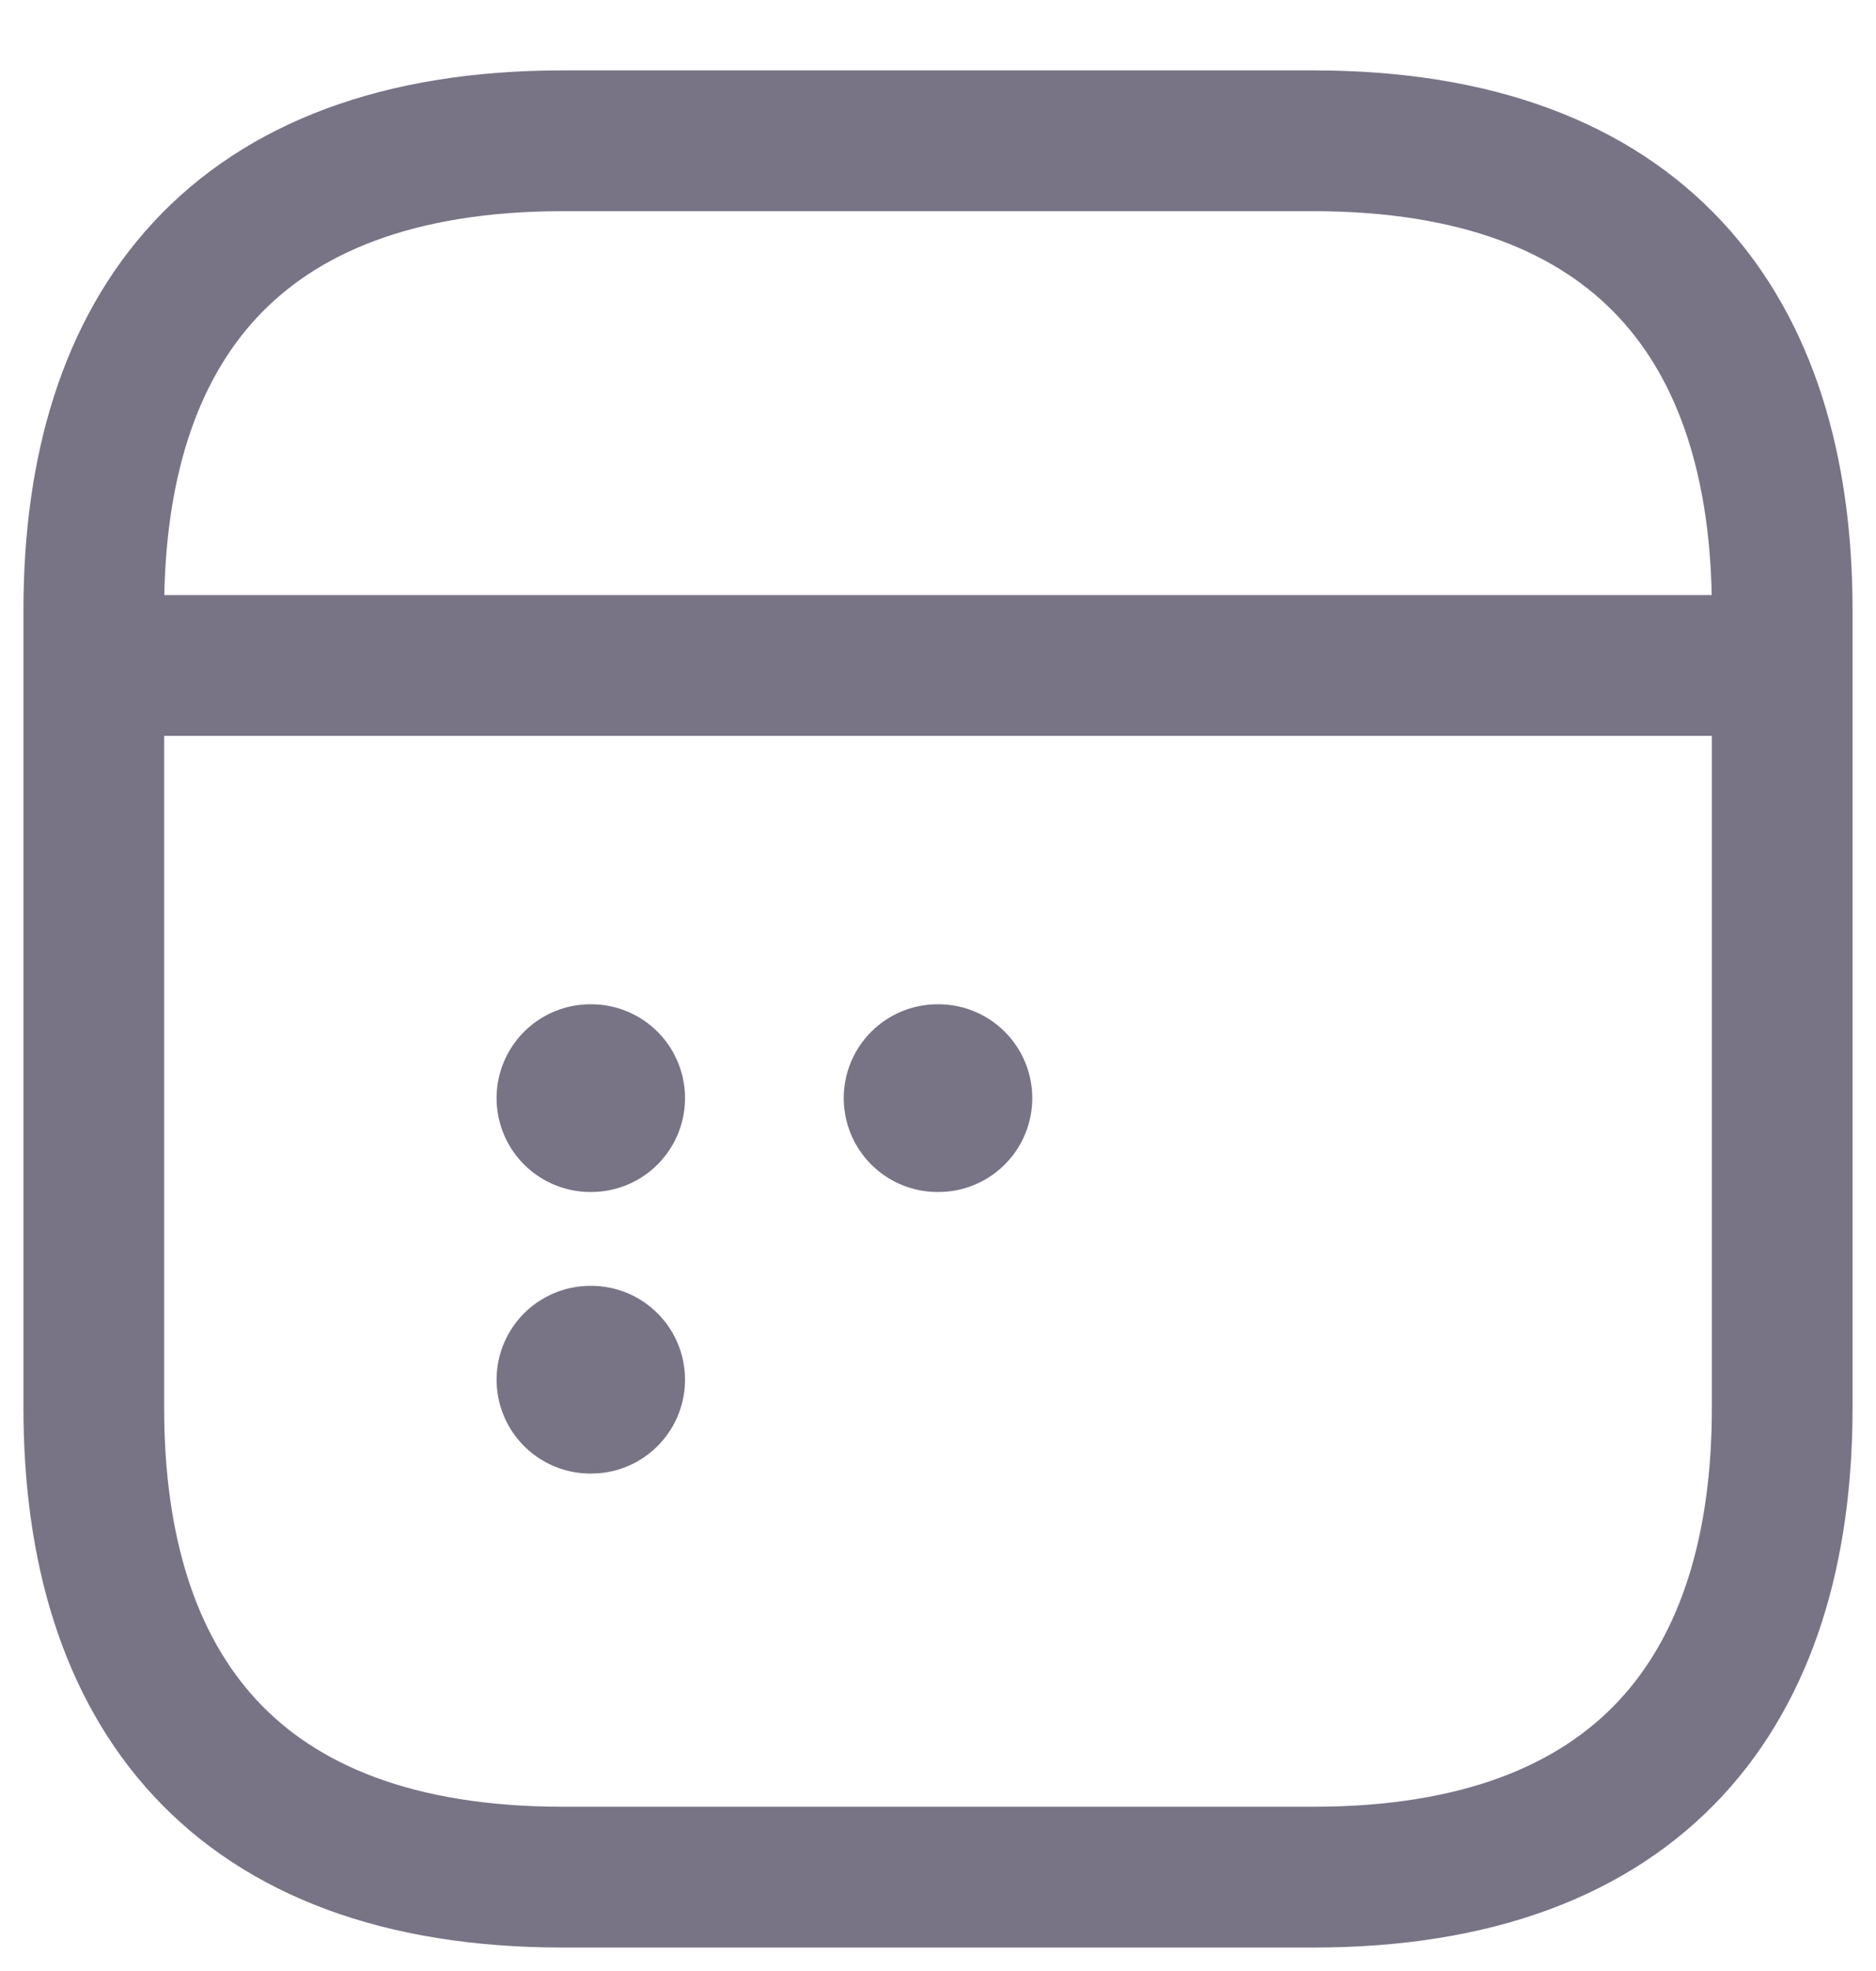 <svg width="20" height="21" viewBox="0 0 20 21" fill="none" xmlns="http://www.w3.org/2000/svg">
<path d="M1.5 7.09H18.5" stroke="#787486" stroke-width="1.5" stroke-miterlimit="10" stroke-linecap="round" stroke-linejoin="round"/>
<path d="M19 6.5V15C19 18 17.5 20 14 20H6C2.5 20 1 18 1 15V6.5C1 3.5 2.5 1.5 6 1.5H14C17.5 1.5 19 3.5 19 6.5Z" stroke="#787486" stroke-width="1.5" stroke-miterlimit="10" stroke-linecap="round" stroke-linejoin="round"/>
<path d="M9.995 11.7H10.005" stroke="#787486" stroke-width="2" stroke-linecap="round" stroke-linejoin="round"/>
<path d="M6.294 11.7H6.303" stroke="#787486" stroke-width="2" stroke-linecap="round" stroke-linejoin="round"/>
<path d="M6.294 14.7H6.303" stroke="#787486" stroke-width="2" stroke-linecap="round" stroke-linejoin="round"/>
</svg>
